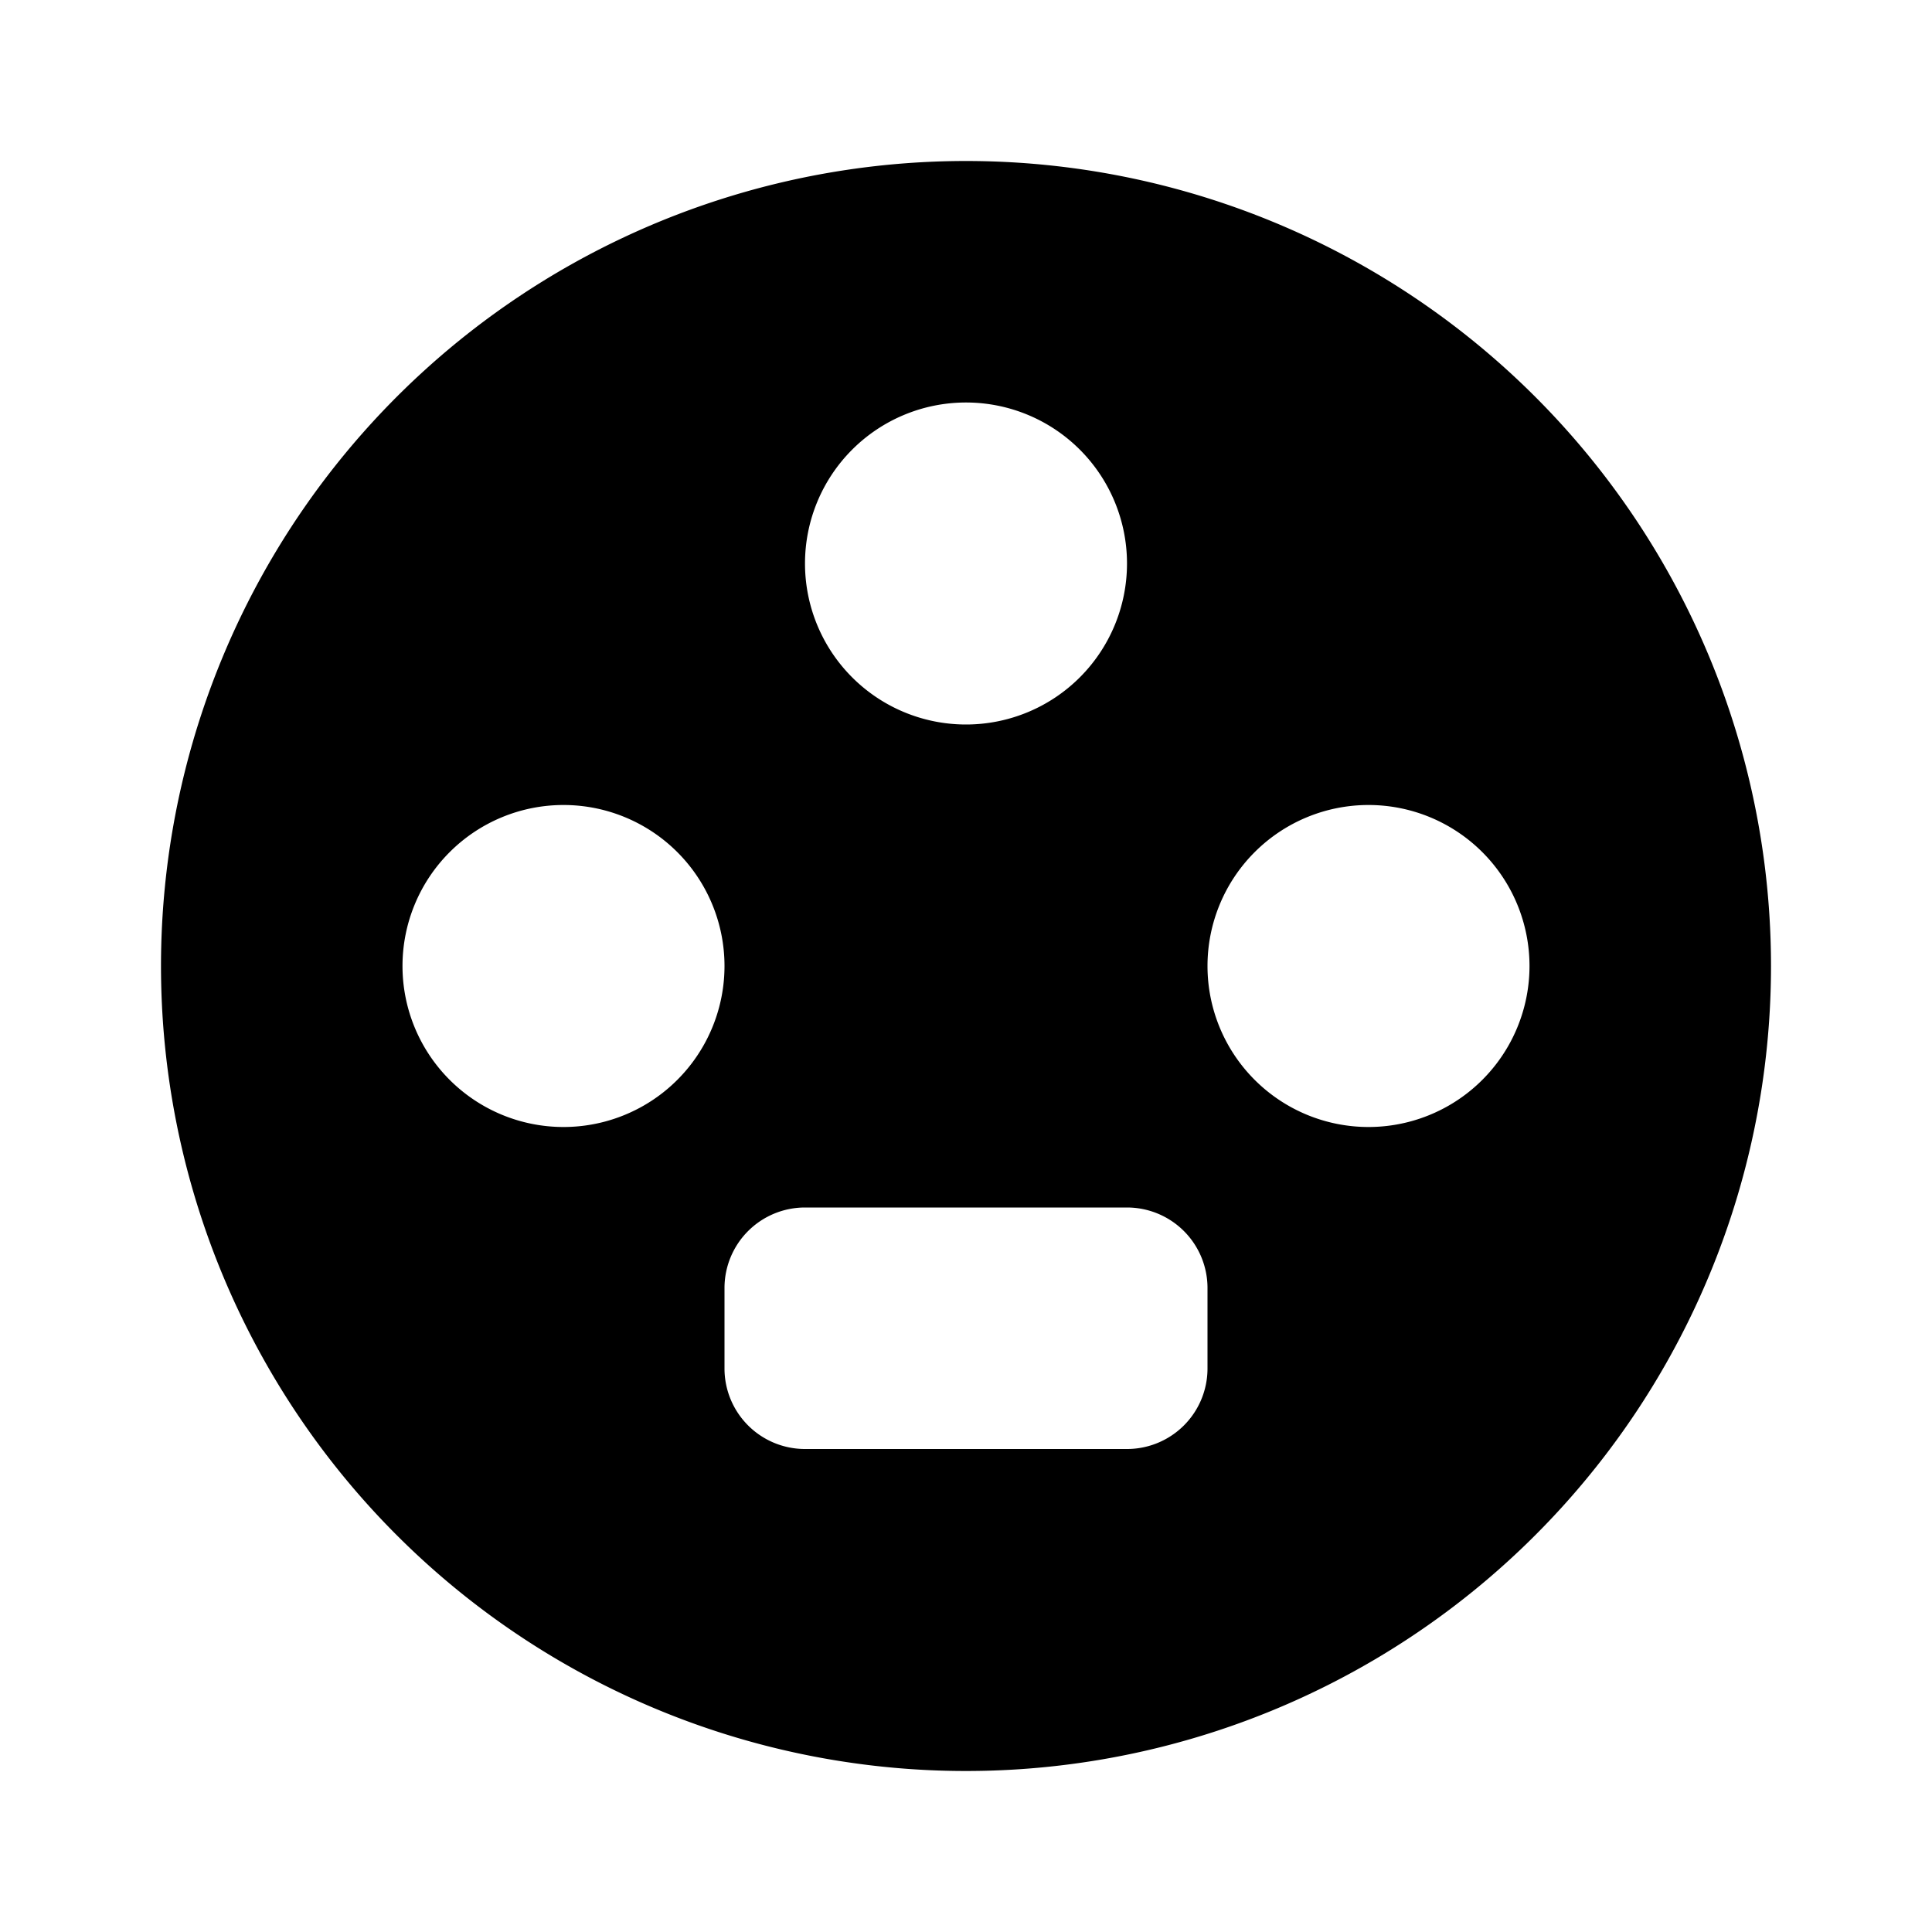 <svg id="Layer_1" data-name="Layer 1" xmlns="http://www.w3.org/2000/svg" viewBox="0 0 24 24"><title>Settings Input Svideo</title><path d="M12,2A10,10,0,1,0,22,12,10,10,0,0,0,12,2Zm0,3a2,2,0,1,1-2,2A2,2,0,0,1,12,5ZM7,14a2,2,0,1,1,2-2A2,2,0,0,1,7,14Zm8,3a1,1,0,0,1-1,1H10a1,1,0,0,1-1-1V16a1,1,0,0,1,1-1h4a1,1,0,0,1,1,1Zm2-3a2,2,0,1,1,2-2A2,2,0,0,1,17,14Z"/></svg>